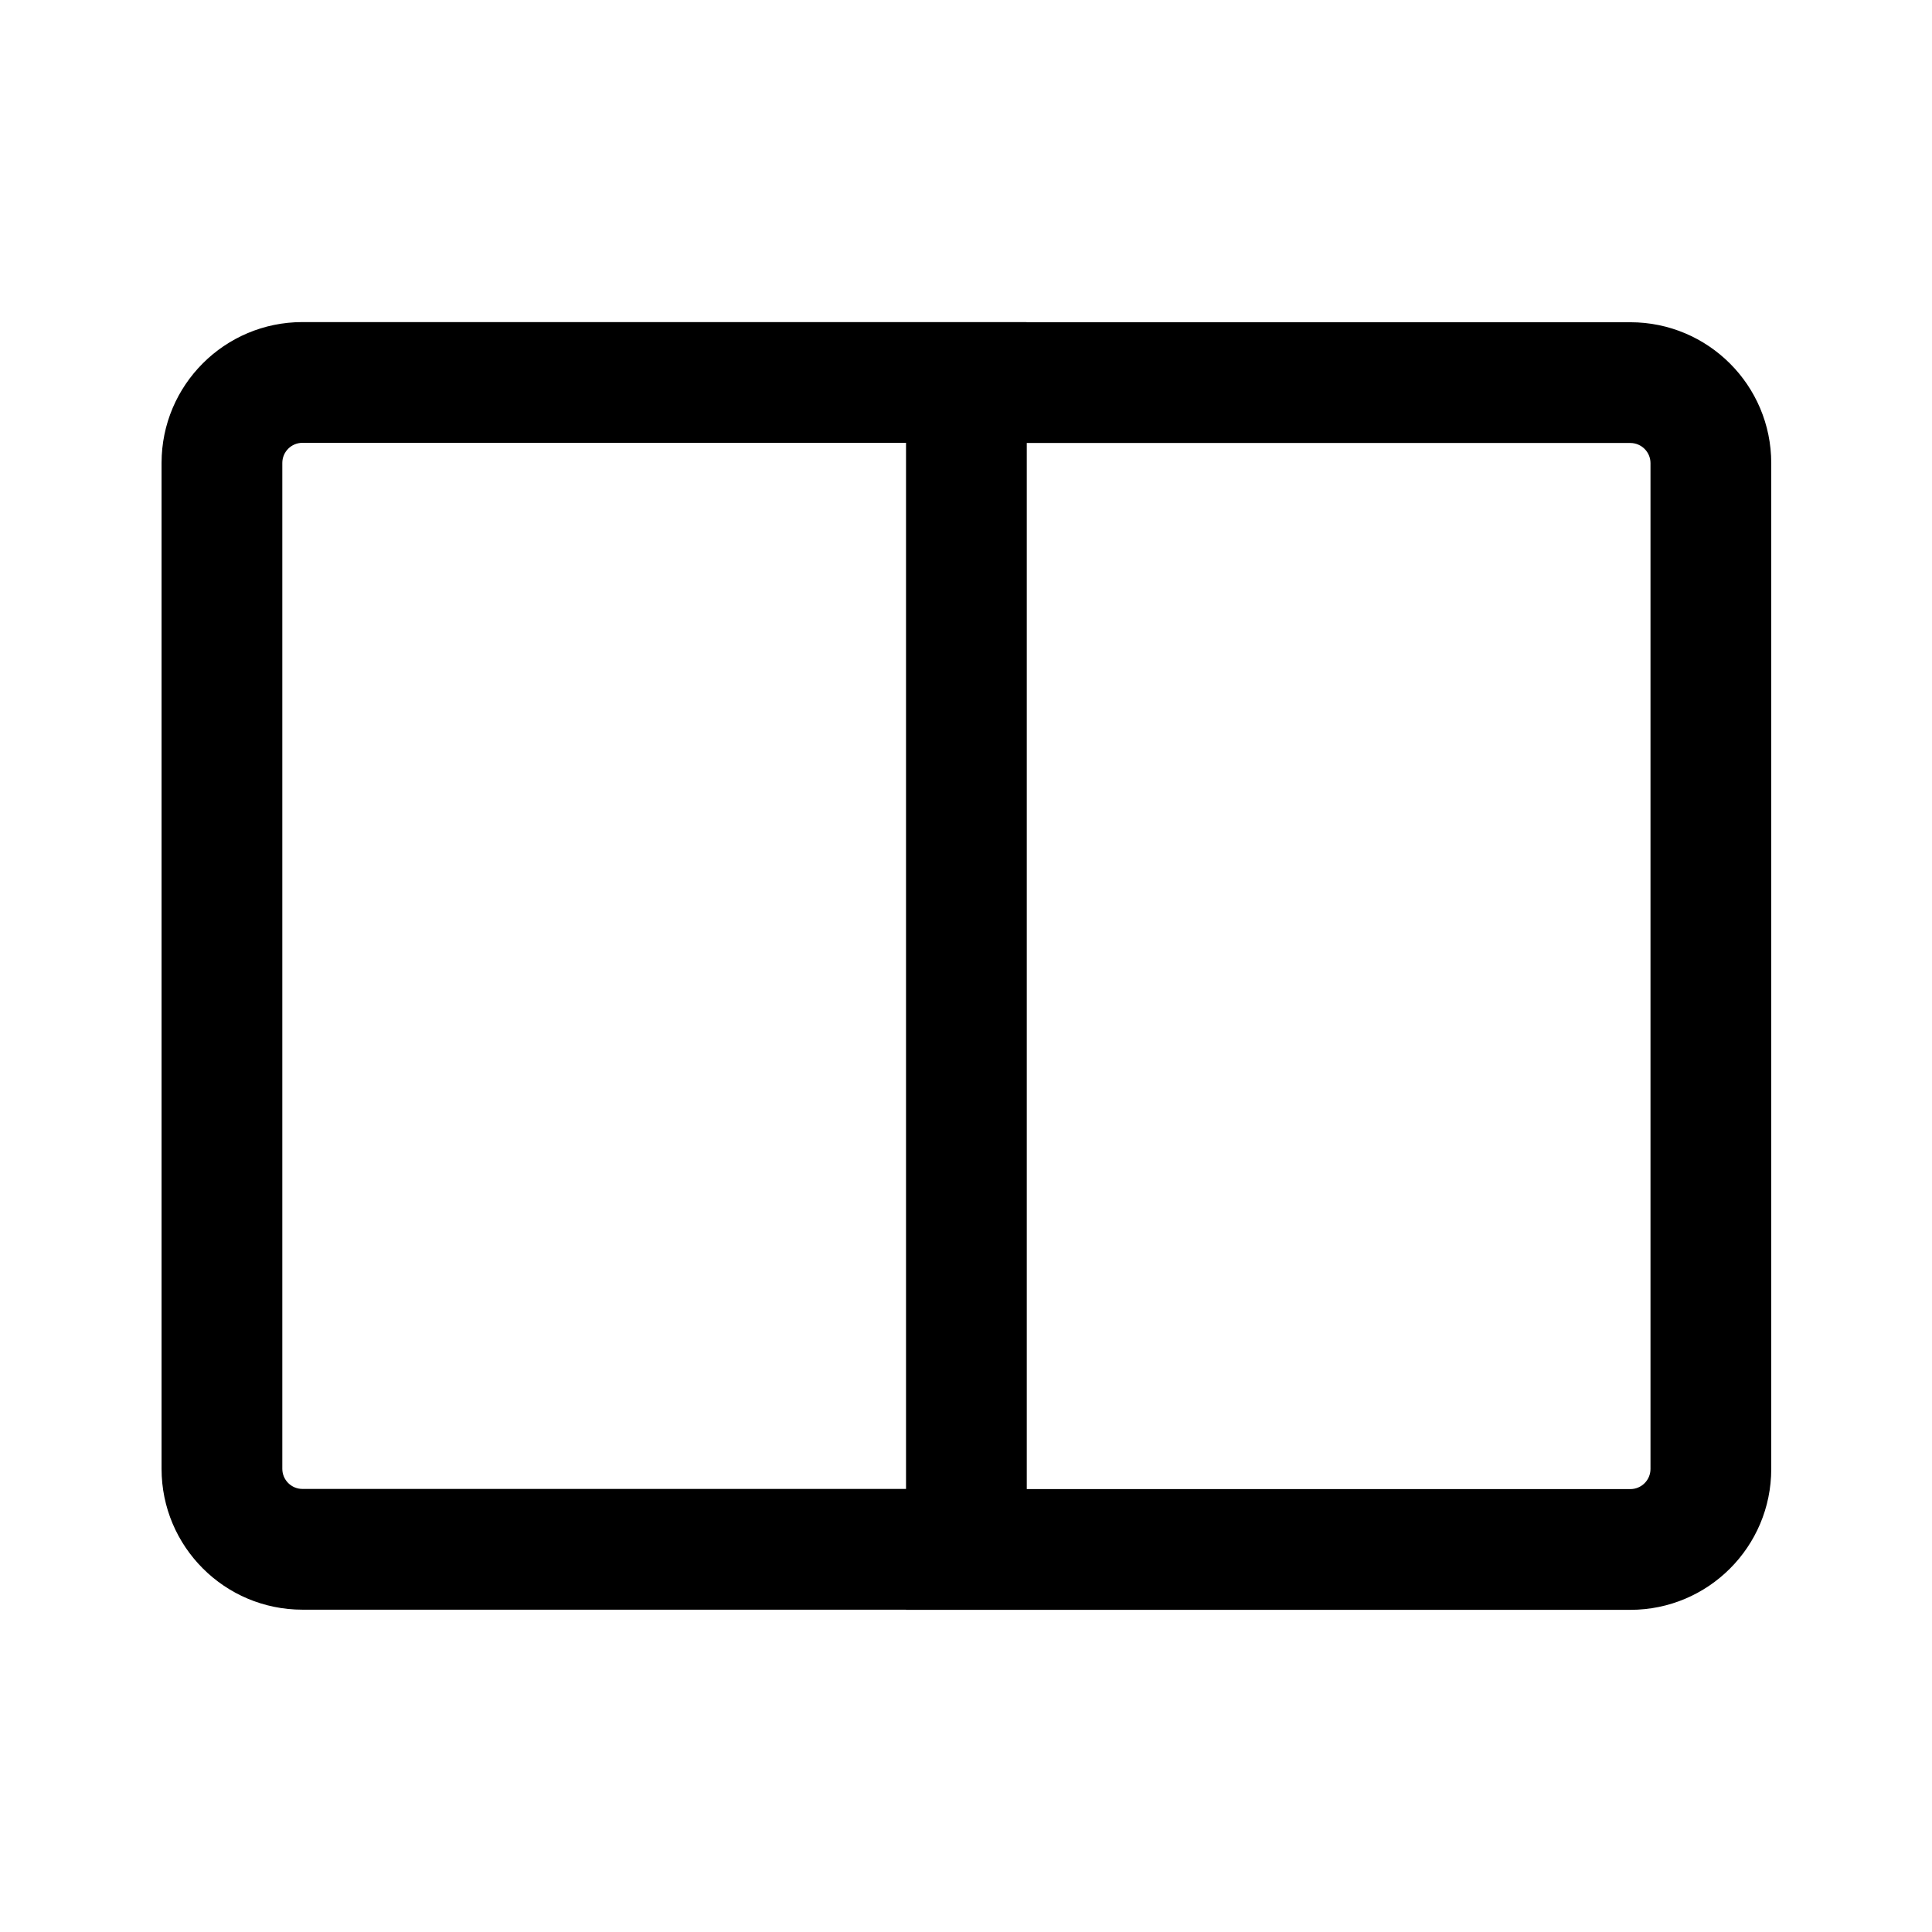 <svg xmlns="http://www.w3.org/2000/svg" viewBox="0 0 24 24" fill="none"><path d="M12.755 4.001L12.754 4.003L20.253 4.003C21.219 4.003 22.003 4.787 22.003 5.753V18.248C22.003 19.215 21.219 19.998 20.253 19.998H11.255L11.254 19.996L3.757 19.996C2.791 19.996 2.007 19.213 2.007 18.246V5.751C2.007 4.784 2.791 4.001 3.757 4.001H12.755ZM20.253 5.503H12.755V18.498H20.253C20.39 18.498 20.503 18.387 20.503 18.248V5.753C20.503 5.615 20.39 5.503 20.253 5.503ZM11.255 5.501H3.757C3.619 5.501 3.507 5.613 3.507 5.751V18.246C3.507 18.384 3.619 18.496 3.757 18.496H11.255V5.501Z" fill="currentColor"/></svg>